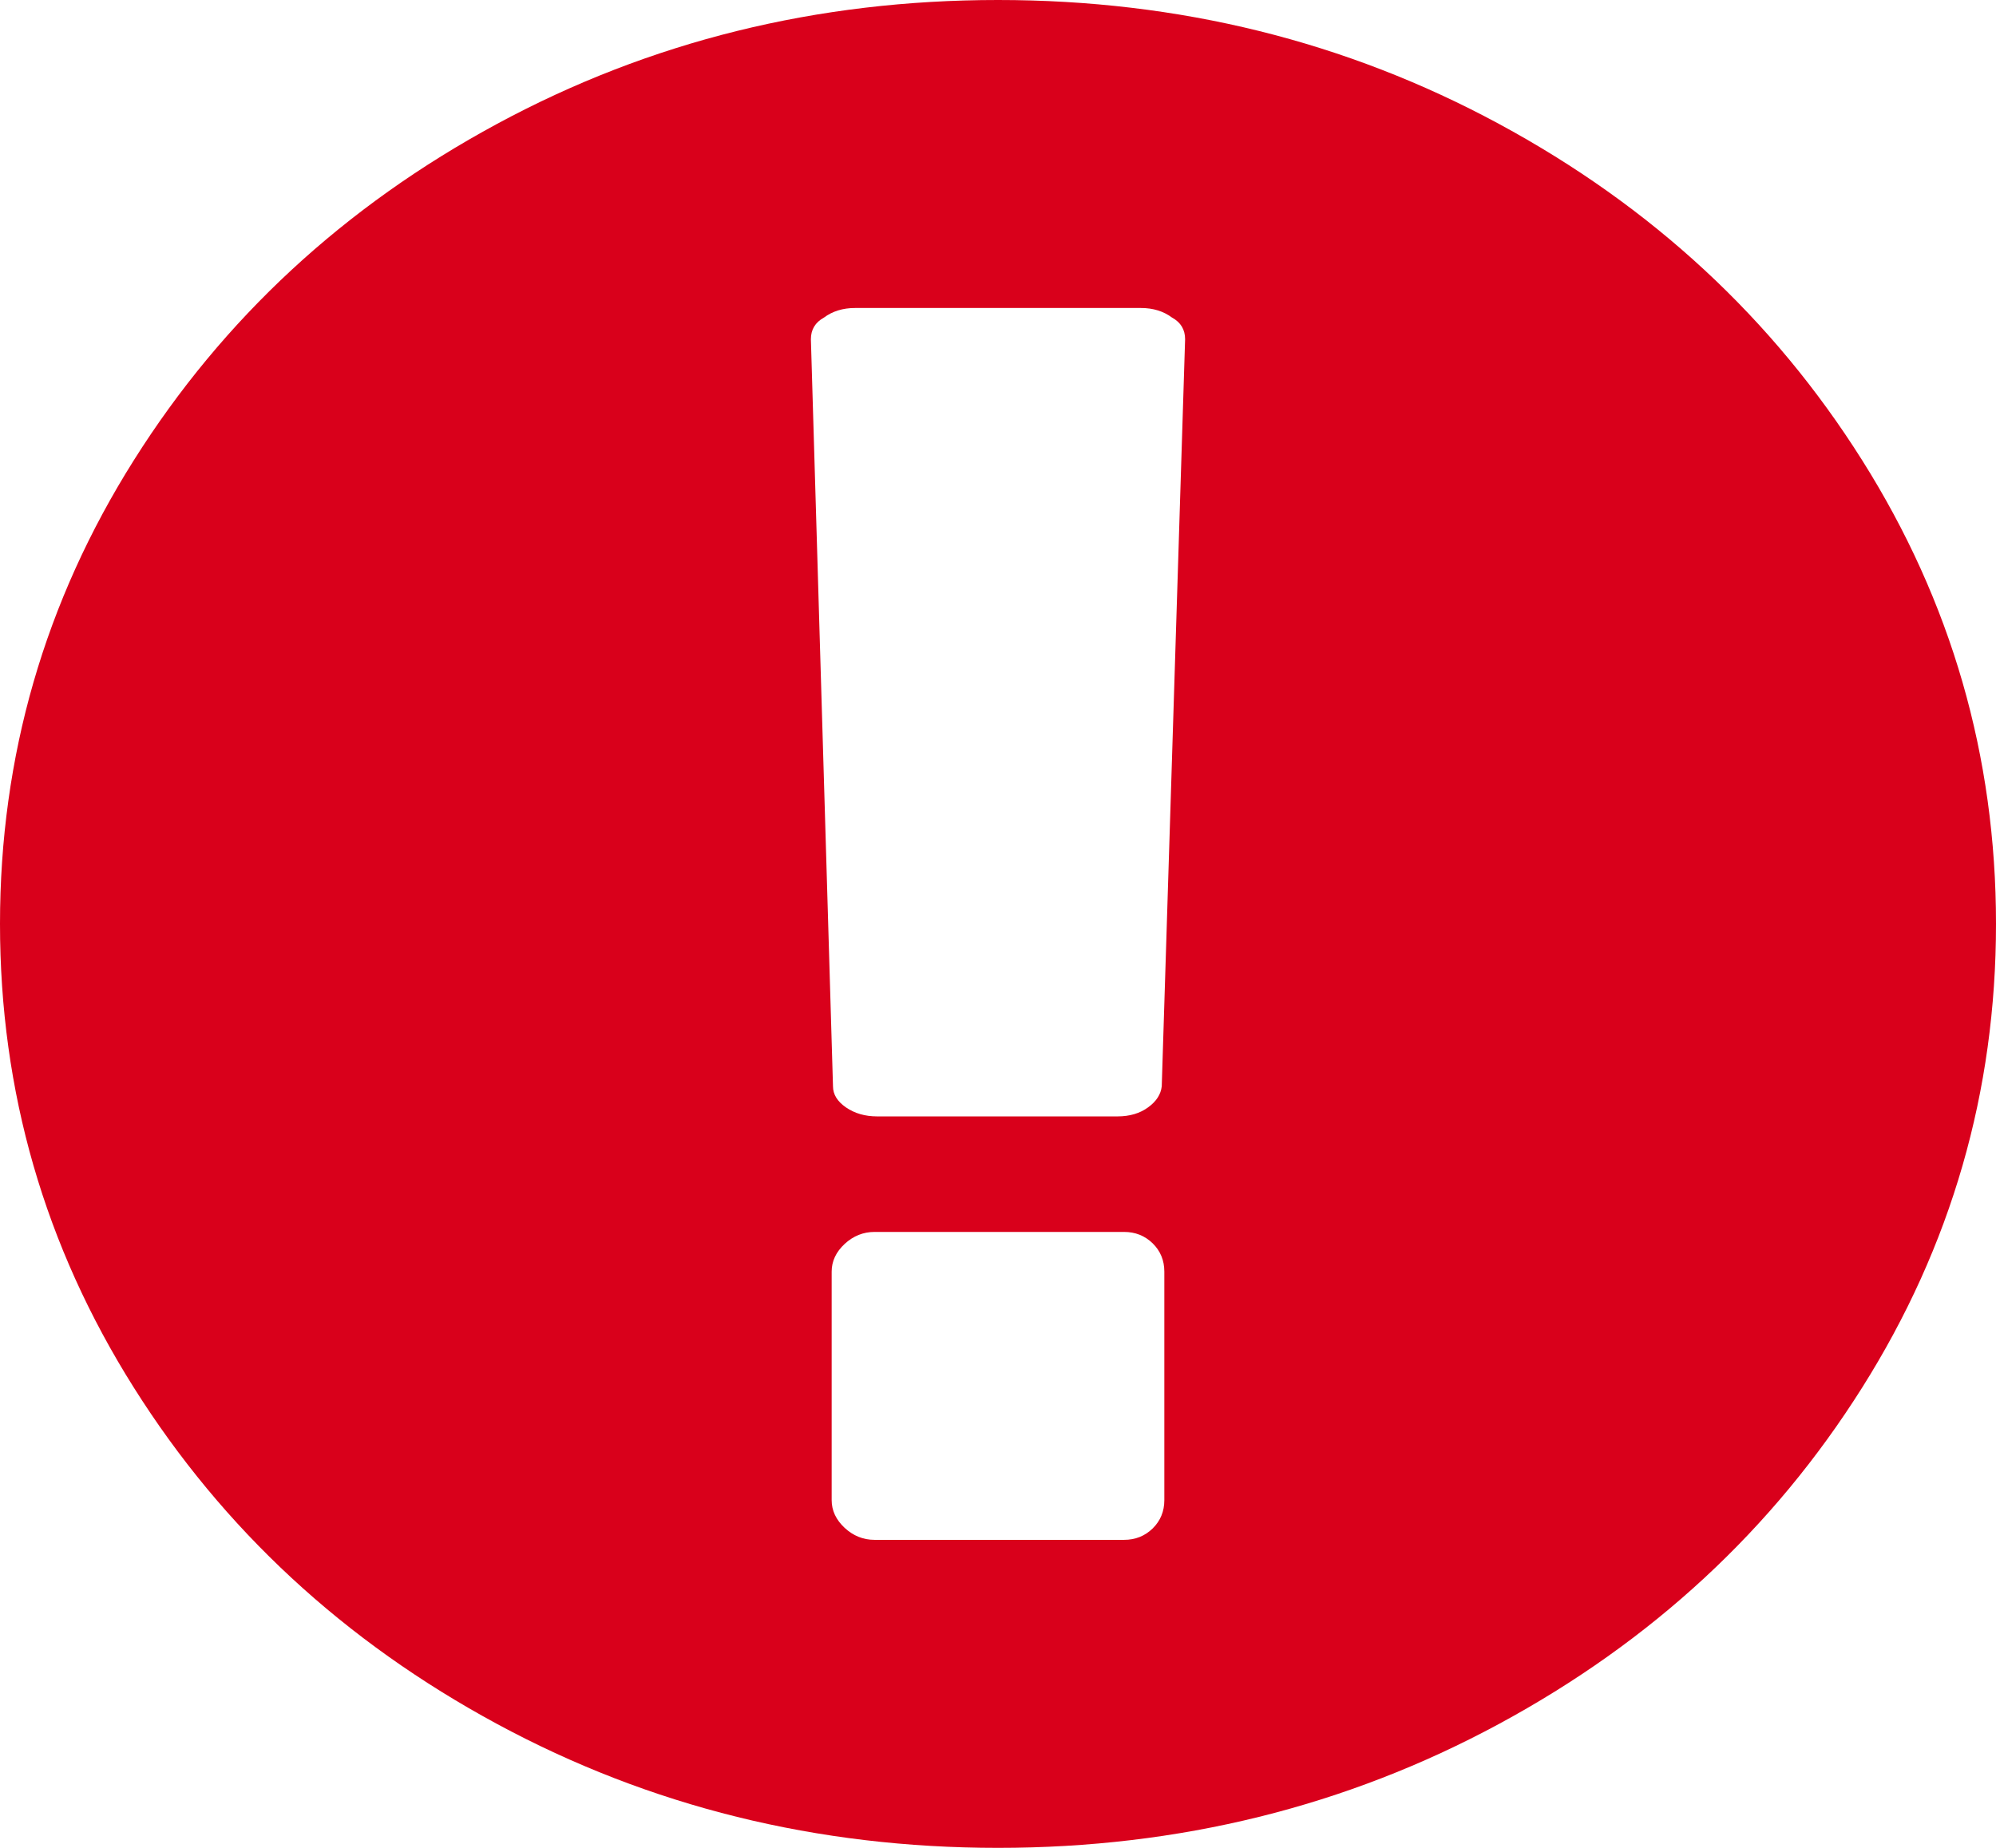 ﻿<?xml version="1.0" encoding="utf-8"?>
<svg version="1.1" xmlns:xlink="http://www.w3.org/1999/xlink" width="27px" height="25px" xmlns="http://www.w3.org/2000/svg">
  <g transform="matrix(1 0 0 1 -339 -566 )">
    <path d="M 6.724 1.676  C 8.792 0.559  11.051 0  13.5 0  C 15.949 0  18.208 0.559  20.276 1.676  C 22.345 2.794  23.982 4.31  25.189 6.226  C 26.396 8.141  27 10.232  27 12.5  C 27 14.768  26.396 16.859  25.189 18.774  C 23.982 20.69  22.345 22.206  20.276 23.324  C 18.208 24.441  15.949 25  13.5 25  C 11.051 25  8.792 24.441  6.724 23.324  C 4.655 22.206  3.018 20.69  1.811 18.774  C 0.604 16.859  0 14.768  0 12.5  C 0 10.232  0.604 8.141  1.811 6.226  C 3.018 4.31  4.655 2.794  6.724 1.676  Z M 15.592 20.679  C 15.697 20.576  15.75 20.448  15.75 20.296  L 15.75 17.204  C 15.75 17.052  15.697 16.924  15.592 16.821  C 15.486 16.718  15.357 16.667  15.205 16.667  L 11.83 16.667  C 11.678 16.667  11.543 16.721  11.426 16.829  C 11.309 16.938  11.25 17.063  11.25 17.204  L 11.25 20.296  C 11.25 20.437  11.309 20.562  11.426 20.671  C 11.543 20.779  11.678 20.833  11.83 20.833  L 15.205 20.833  C 15.357 20.833  15.486 20.782  15.592 20.679  Z M 15.53 14.982  C 15.642 14.901  15.703 14.806  15.715 14.697  L 16.031 4.59  C 16.031 4.46  15.973 4.362  15.855 4.297  C 15.738 4.21  15.598 4.167  15.434 4.167  L 11.566 4.167  C 11.402 4.167  11.262 4.21  11.145 4.297  C 11.027 4.362  10.969 4.46  10.969 4.59  L 11.268 14.697  C 11.268 14.806  11.326 14.901  11.443 14.982  C 11.561 15.063  11.701 15.104  11.865 15.104  L 15.117 15.104  C 15.281 15.104  15.419 15.063  15.53 14.982  Z " fill-rule="nonzero" fill="#d9001b" stroke="none" transform="matrix(1 0 0 1 339 566 )" />
  </g>
</svg>